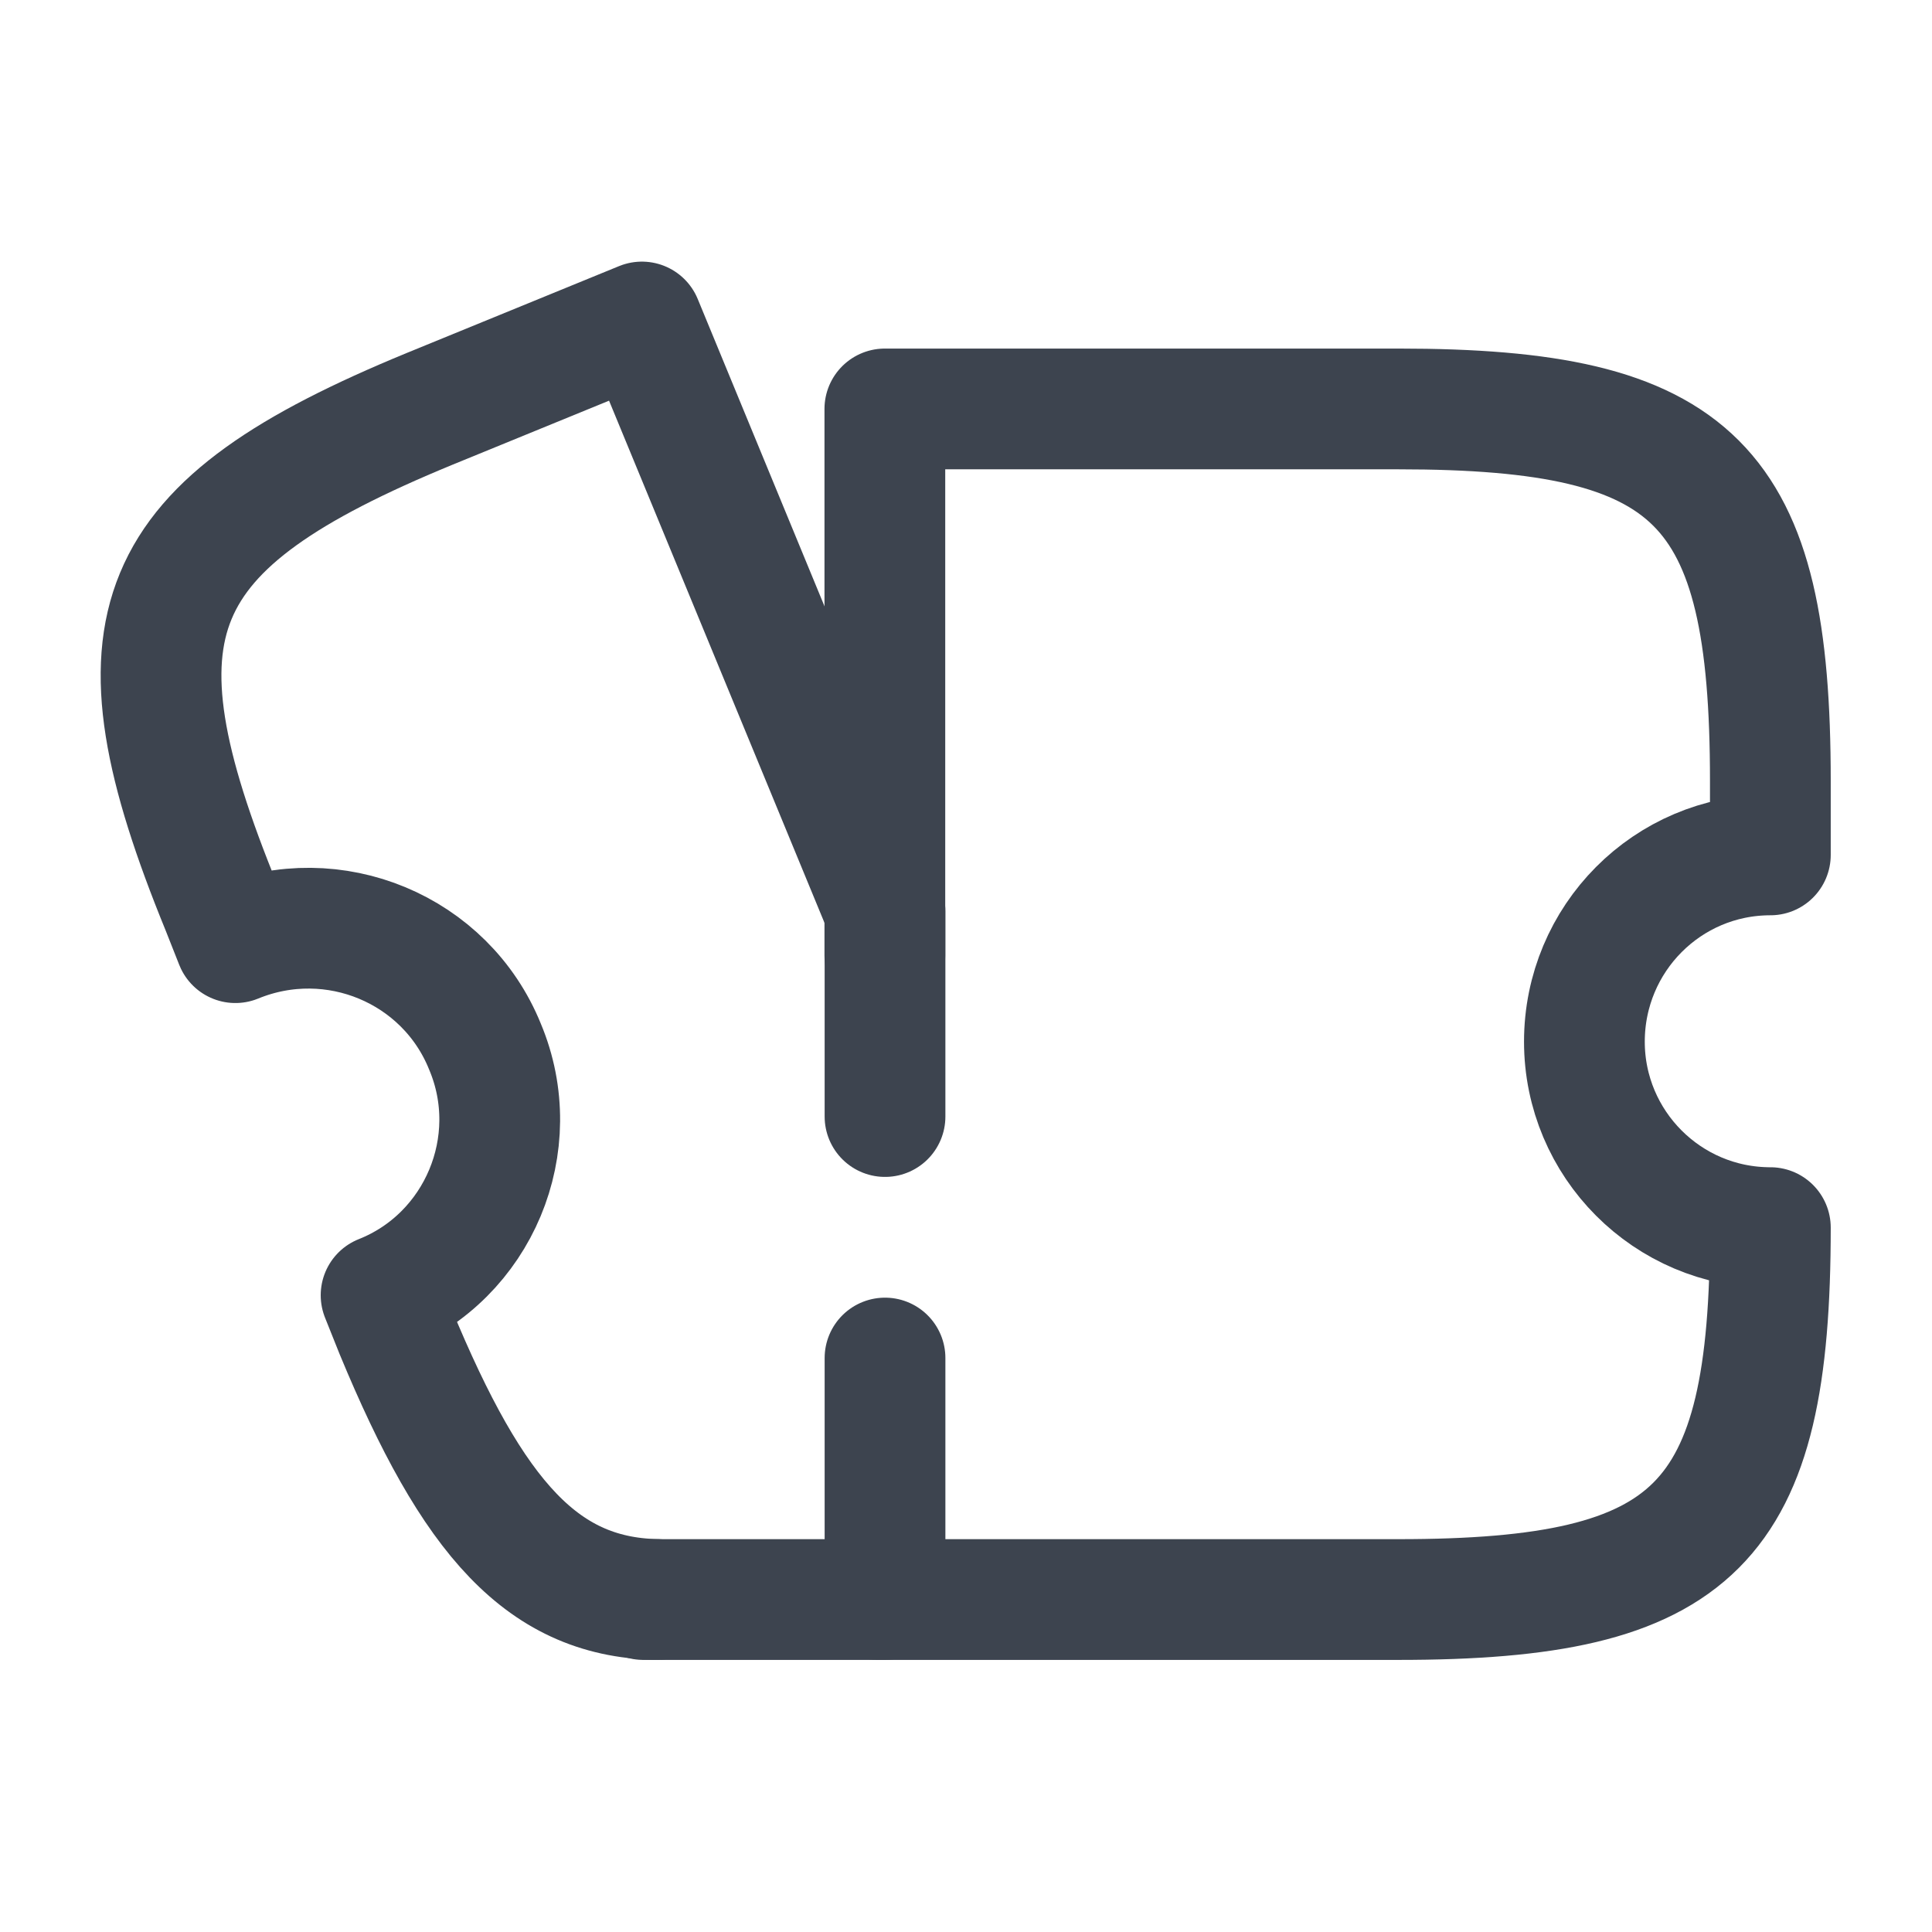 <svg width="24" height="24" viewBox="0 0 24 24" fill="none" xmlns="http://www.w3.org/2000/svg">
<path d="M10.902 19.87H17.372C21.072 19.87 21.992 18.95 21.992 15.25C20.712 15.25 19.682 14.21 19.682 12.94C19.682 11.66 20.712 10.62 21.992 10.62V9.7C21.992 6 21.072 5.08 17.372 5.08H10.992V11.87" stroke="#3D444F" stroke-width="1.5" stroke-linecap="round" stroke-linejoin="round"/>
<path d="M10.994 16.87V19.87H8.224C6.744 19.87 5.874 18.86 4.914 16.54L4.734 16.09C5.944 15.61 6.534 14.21 6.024 13C5.534 11.79 4.144 11.21 2.924 11.71L2.754 11.28C1.314 7.76 1.814 6.53 5.334 5.08L7.974 4L10.994 11.32V13.87" stroke="#3D444F" stroke-width="1.5" stroke-linecap="round" stroke-linejoin="round"/>
<path d="M8.162 19.87H7.992" stroke="#3D444F" stroke-width="1.5" stroke-linecap="round" stroke-linejoin="round"/>
</svg>
